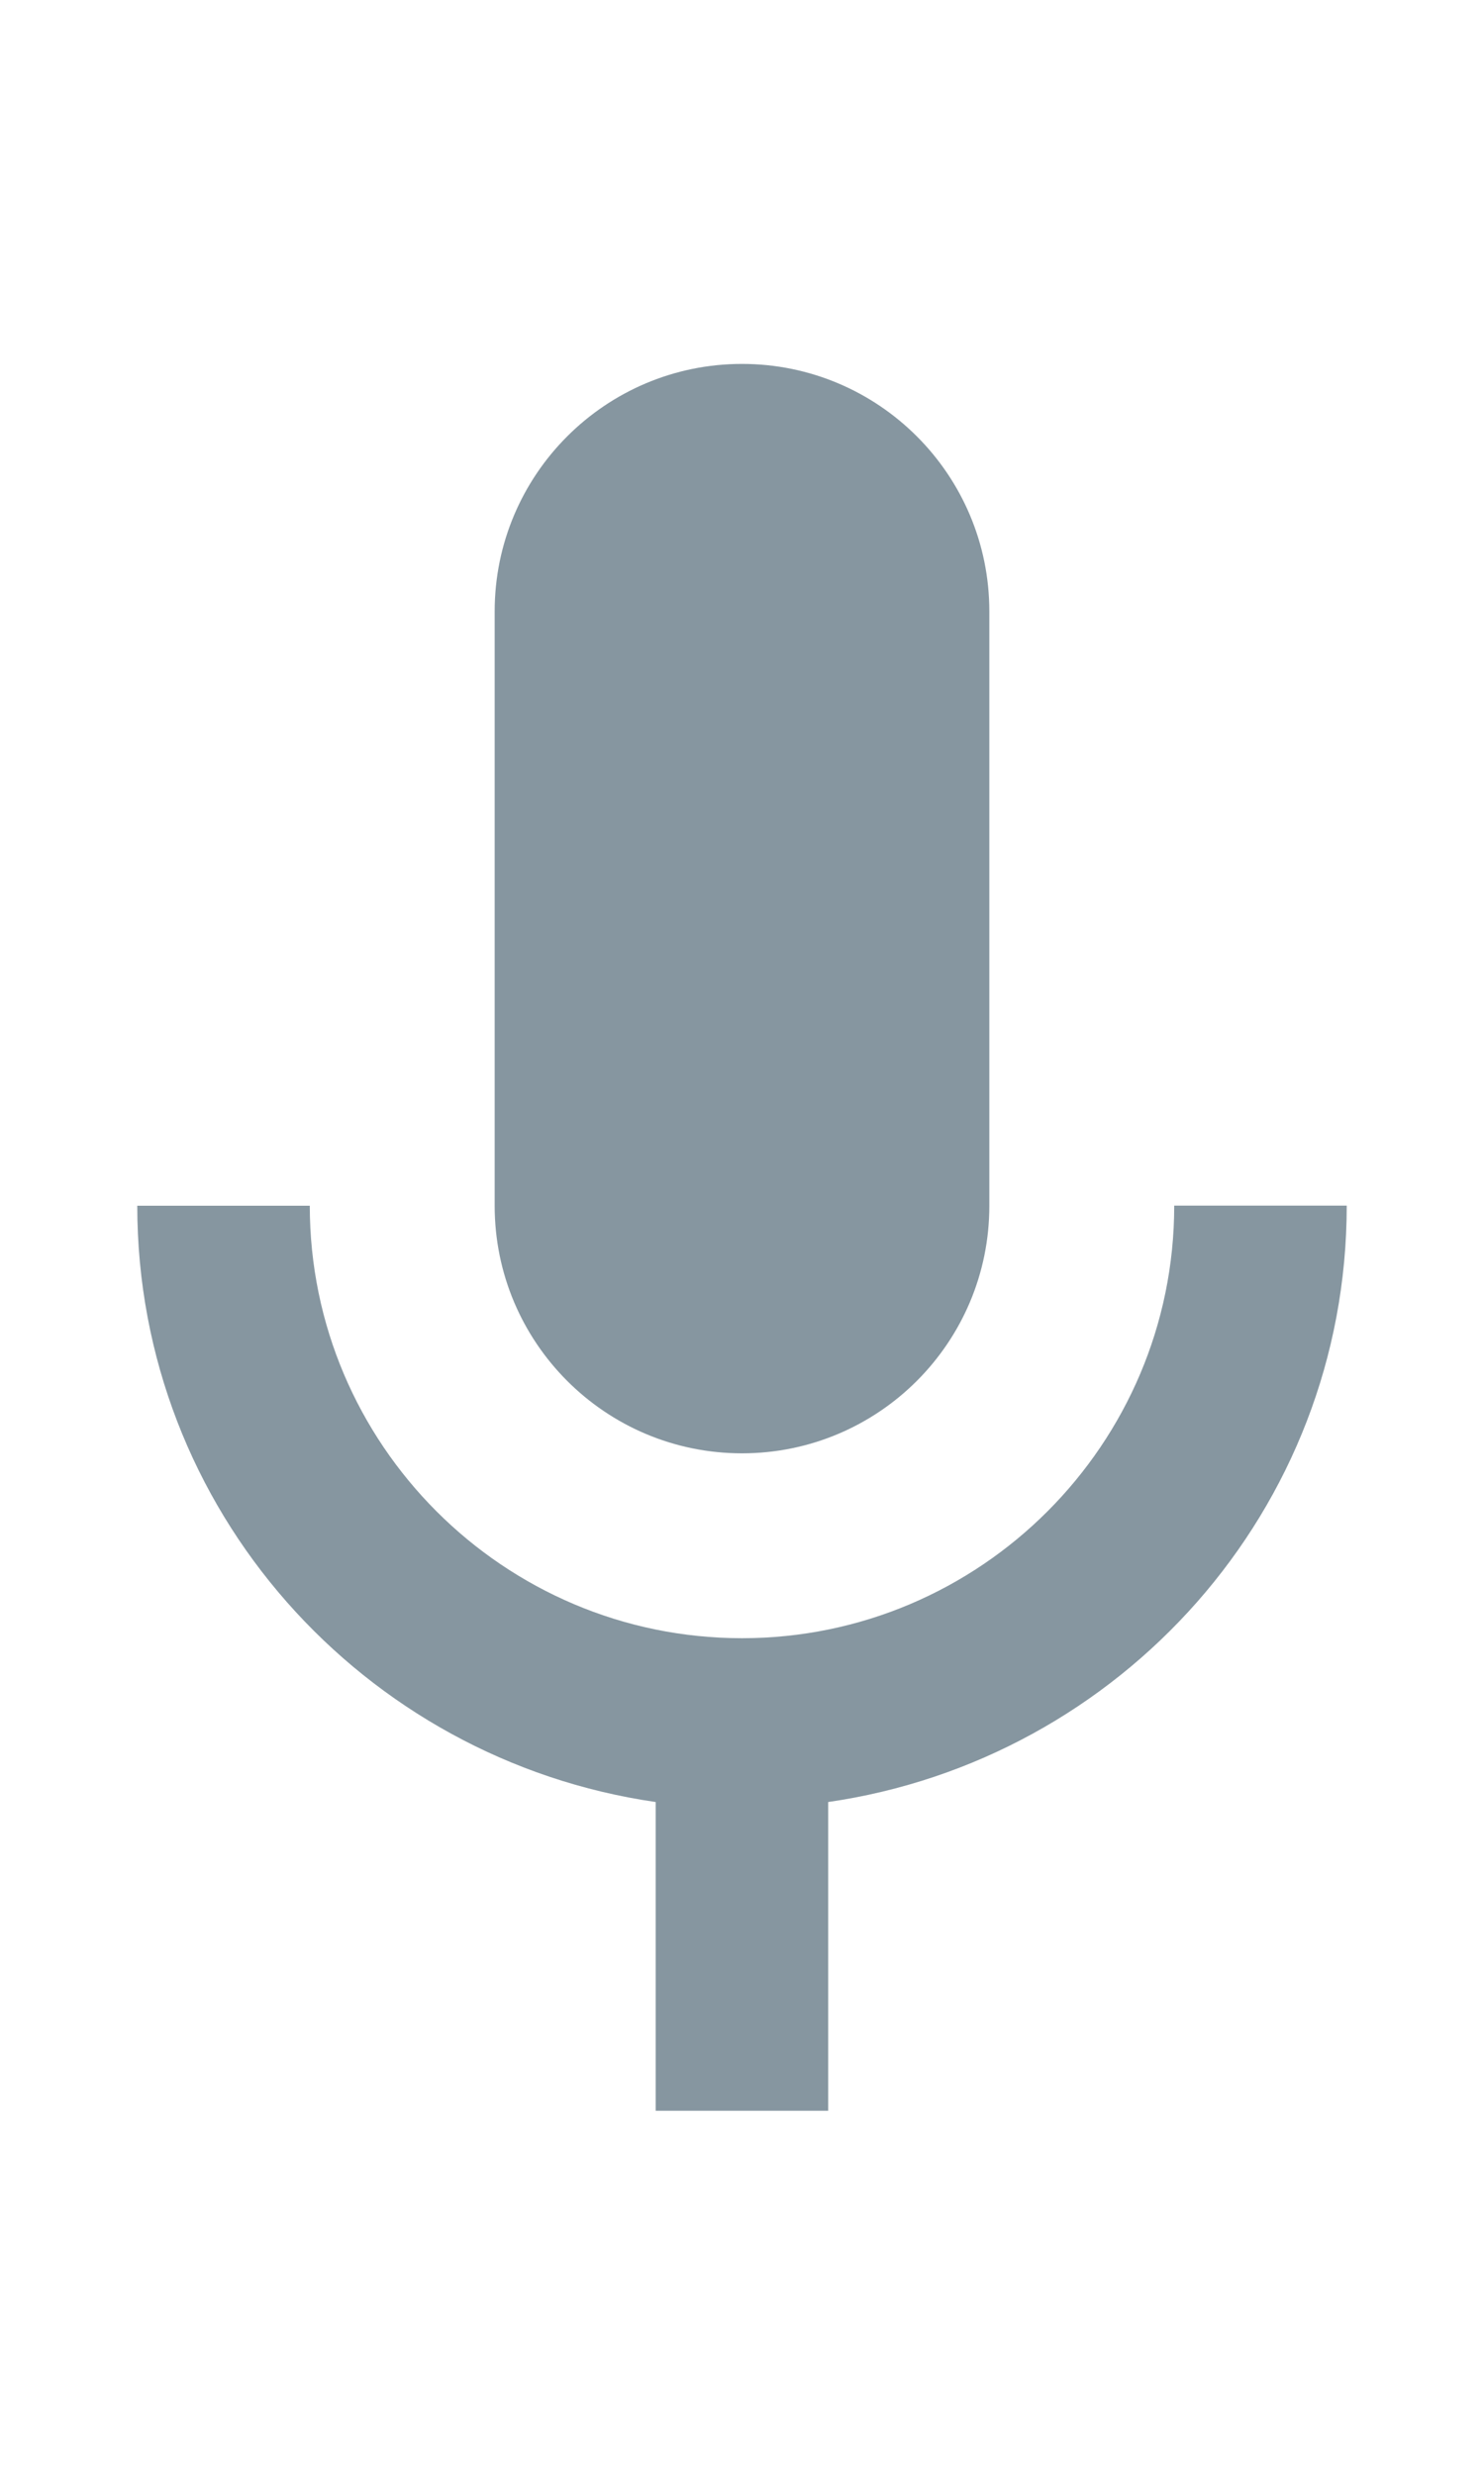 <svg xmlns:xlink="http://www.w3.org/1999/xlink" xmlns="http://www.w3.org/2000/svg" viewBox="0 0 12 20" height="20" width="12" preserveAspectRatio="xMidYMid meet" class="" version="1.1" x="0px" y="0px" enable-background="new 0 0 12 20"><title>status-ptt</title><path fill="#8696A0" d="M6,11.745c1.105,0,2-0.896,2-2V4.941c0-1.105-0.896-2-2-2s-2,0.896-2,2v4.803 C4,10.849,4.895,11.745,6,11.745z M9.495,9.744c0,1.927-1.568,3.495-3.495,3.495s-3.495-1.568-3.495-3.495H1.11 c0,2.458,1.828,4.477,4.192,4.819v2.495h1.395v-2.495c2.364-0.342,4.193-2.362,4.193-4.82H9.495V9.744z"></path></svg>
